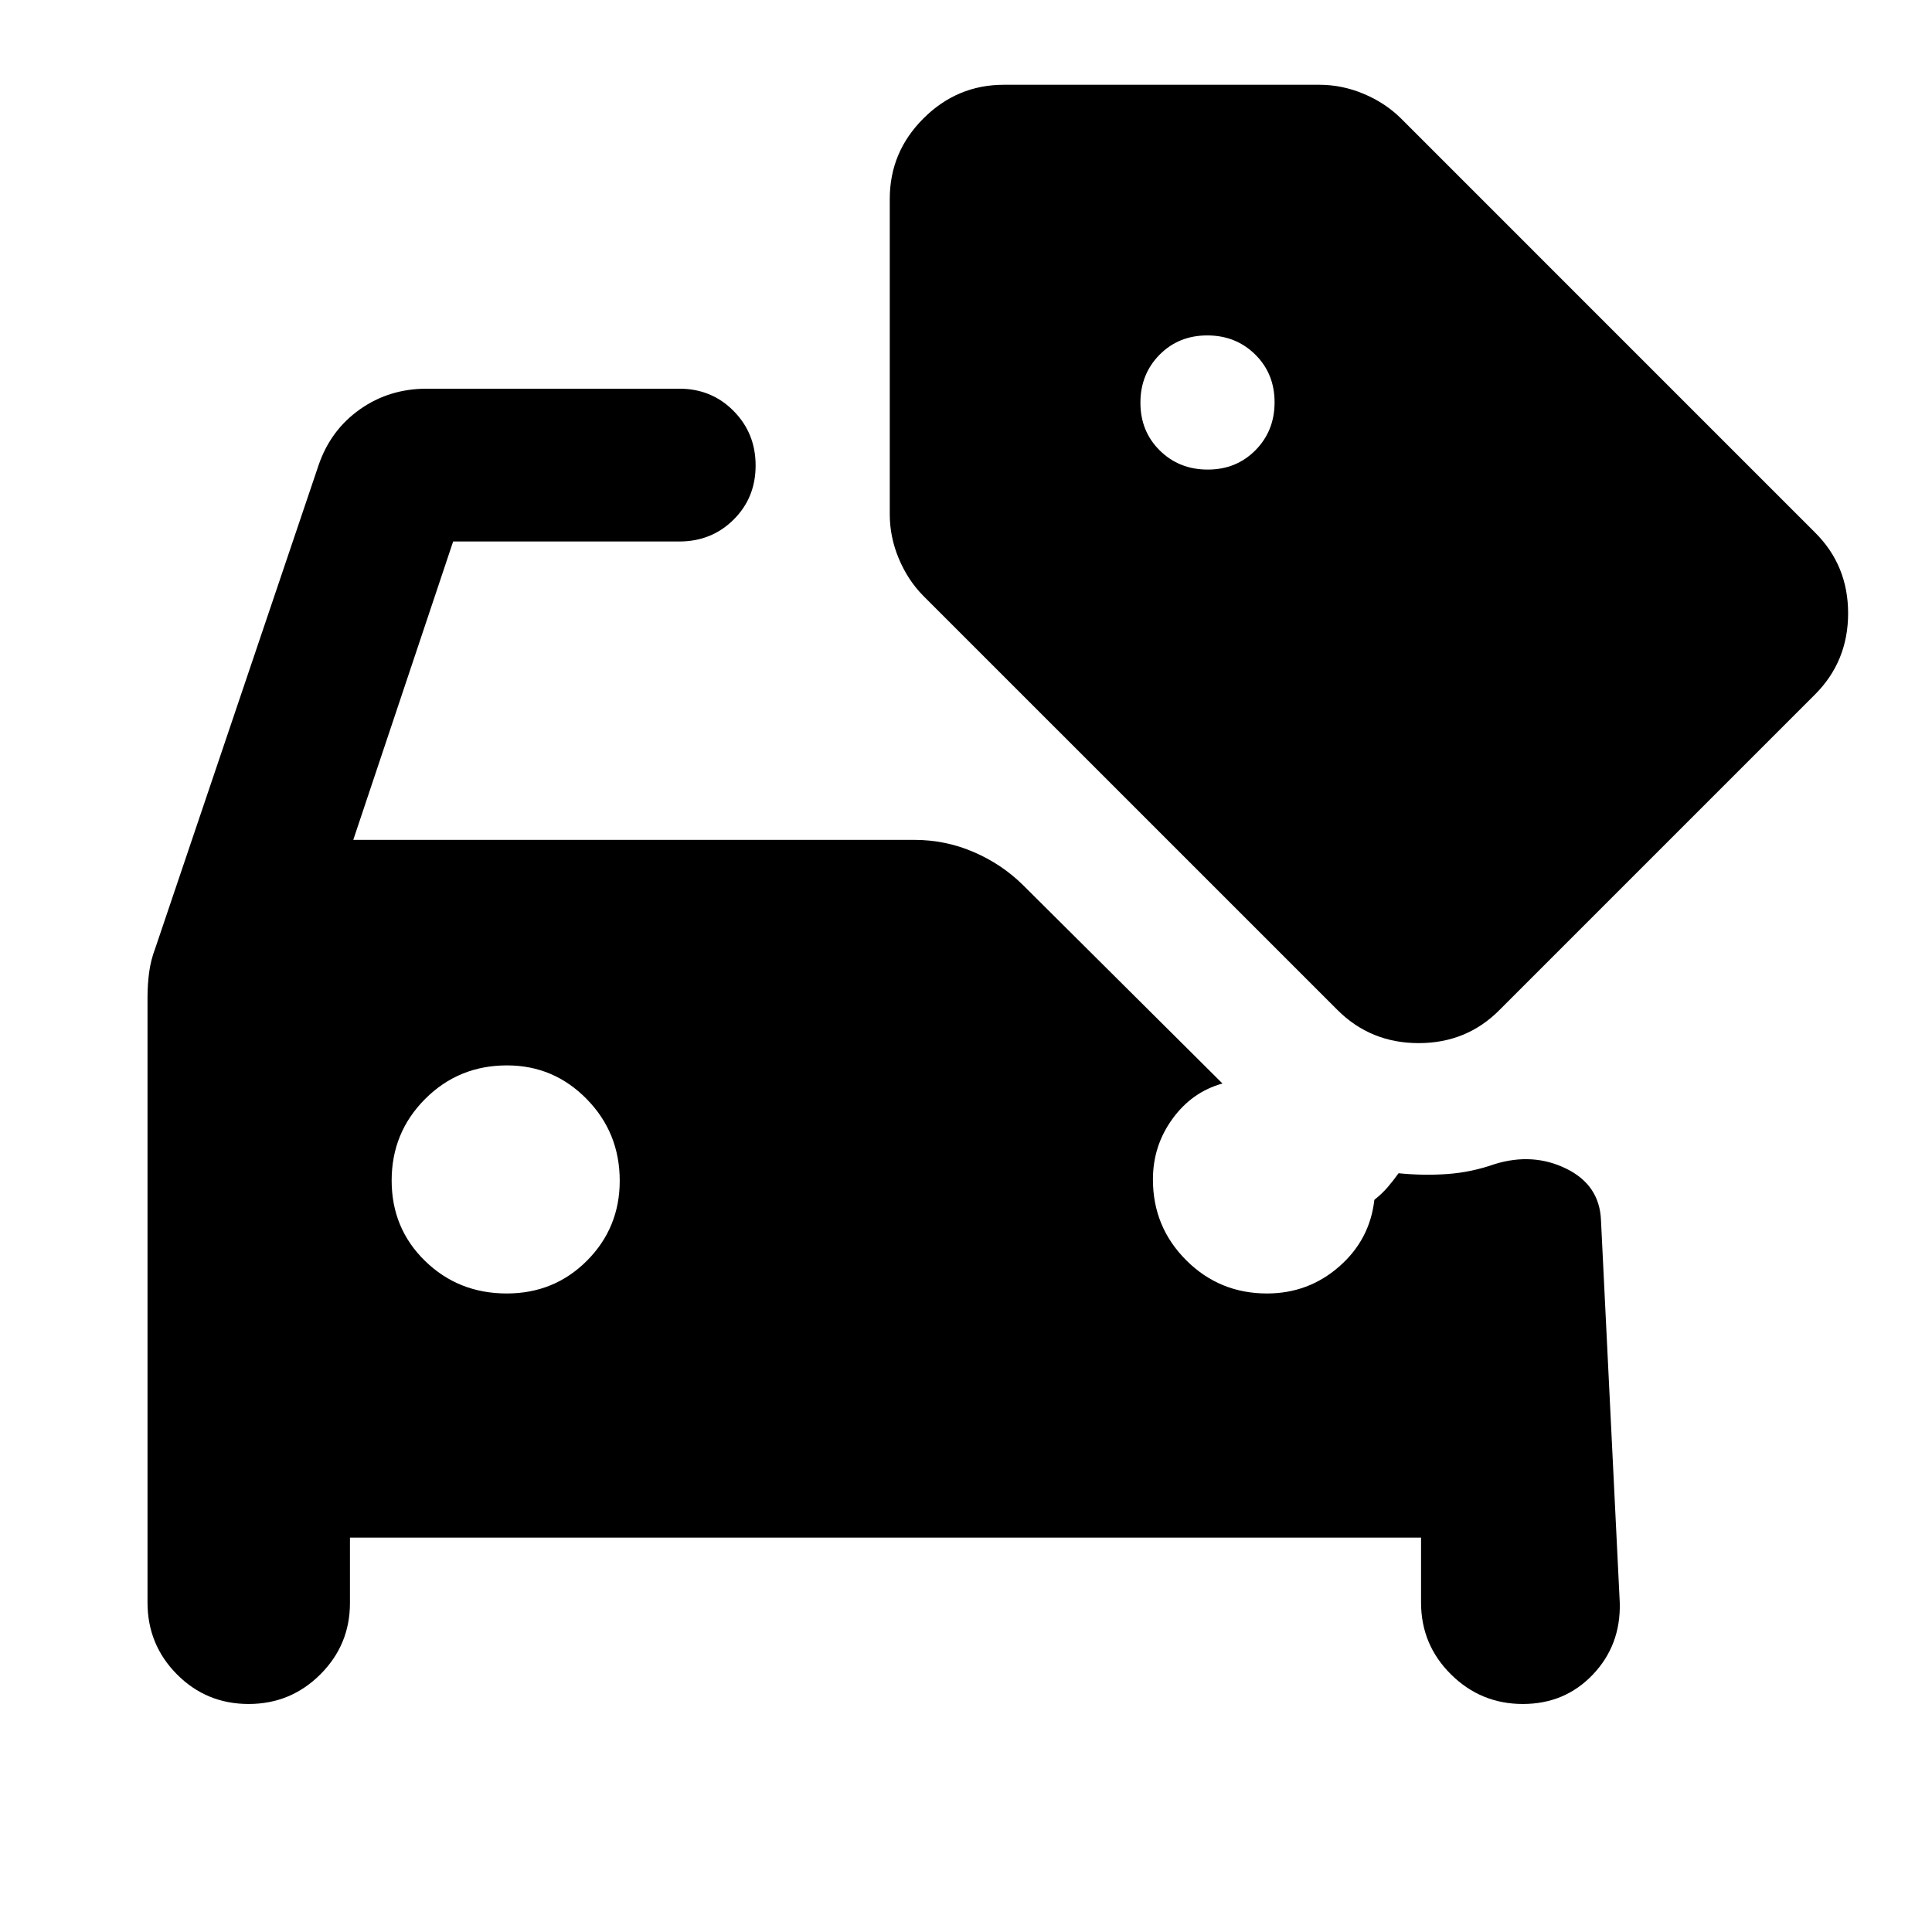 <svg xmlns="http://www.w3.org/2000/svg" height="40" viewBox="0 -960 960 960" width="40"><path d="M123.56-113.3q-21.02 0-35.64-14.73-14.62-14.73-14.62-35.69v-300.71q0-6.24.79-12.32t3.11-12.21l81.09-239.86q5.97-17.48 20.52-27.76 14.54-10.28 33.19-10.28h125.58q16 0 26.94 11.06 10.94 11.05 10.94 27.1t-10.94 26.9q-10.94 10.86-26.94 10.86H225.17l-49.63 148.27h278.77q15.46 0 29.44 6.01 13.99 6.02 24.5 16.37l99.19 98.68q-15.15 4.19-24.85 17.57-9.71 13.37-9.71 30.1 0 23.61 16.53 40.14 16.53 16.52 40.14 16.52 20.57 0 35.85-13.35 15.28-13.35 17.51-33.18 3.9-3.1 6.68-6.36 2.78-3.26 5.35-6.85 12.47 1.24 24.38.38 11.92-.87 23.48-4.95 18.98-5.81 35.52 2.32 16.53 8.13 17.2 25.63l9.34 190.16q.5 21.02-13.41 35.6-13.91 14.58-34.77 14.58-20.87 0-35.72-14.73-14.85-14.73-14.85-35.69v-32.25H173.89v32.49q0 20.8-14.73 35.49-14.74 14.69-35.6 14.69Zm128.22-203.98q23.67 0 39.92-16.33 16.24-16.33 16.24-39.67 0-23.88-16.41-40.61-16.41-16.72-39.59-16.72-24.05 0-40.69 16.68-16.64 16.67-16.64 40.5 0 23.82 16.6 39.99 16.59 16.16 40.57 16.16Zm348.34-409.39q14.21 0 23.71-9.61 9.5-9.62 9.5-23.84 0-14.21-9.61-23.71-9.62-9.5-23.84-9.5-14.21 0-23.71 9.61-9.5 9.62-9.5 23.84 0 14.21 9.61 23.71 9.62 9.5 23.84 9.5Zm64.43 268.5L458.7-664.01q-7.63-7.76-12.1-18.45-4.48-10.7-4.48-22v-156.72q0-23.28 16.75-39.99t39.95-16.71h156.72q11.3 0 22 4.48 10.69 4.47 18.45 12.1l205.84 205.85q16.49 16.32 16.49 40.2 0 23.88-16.49 40.37L745.12-458.17q-16.32 16.49-40.2 16.49-23.88 0-40.37-16.49Z"/></svg>